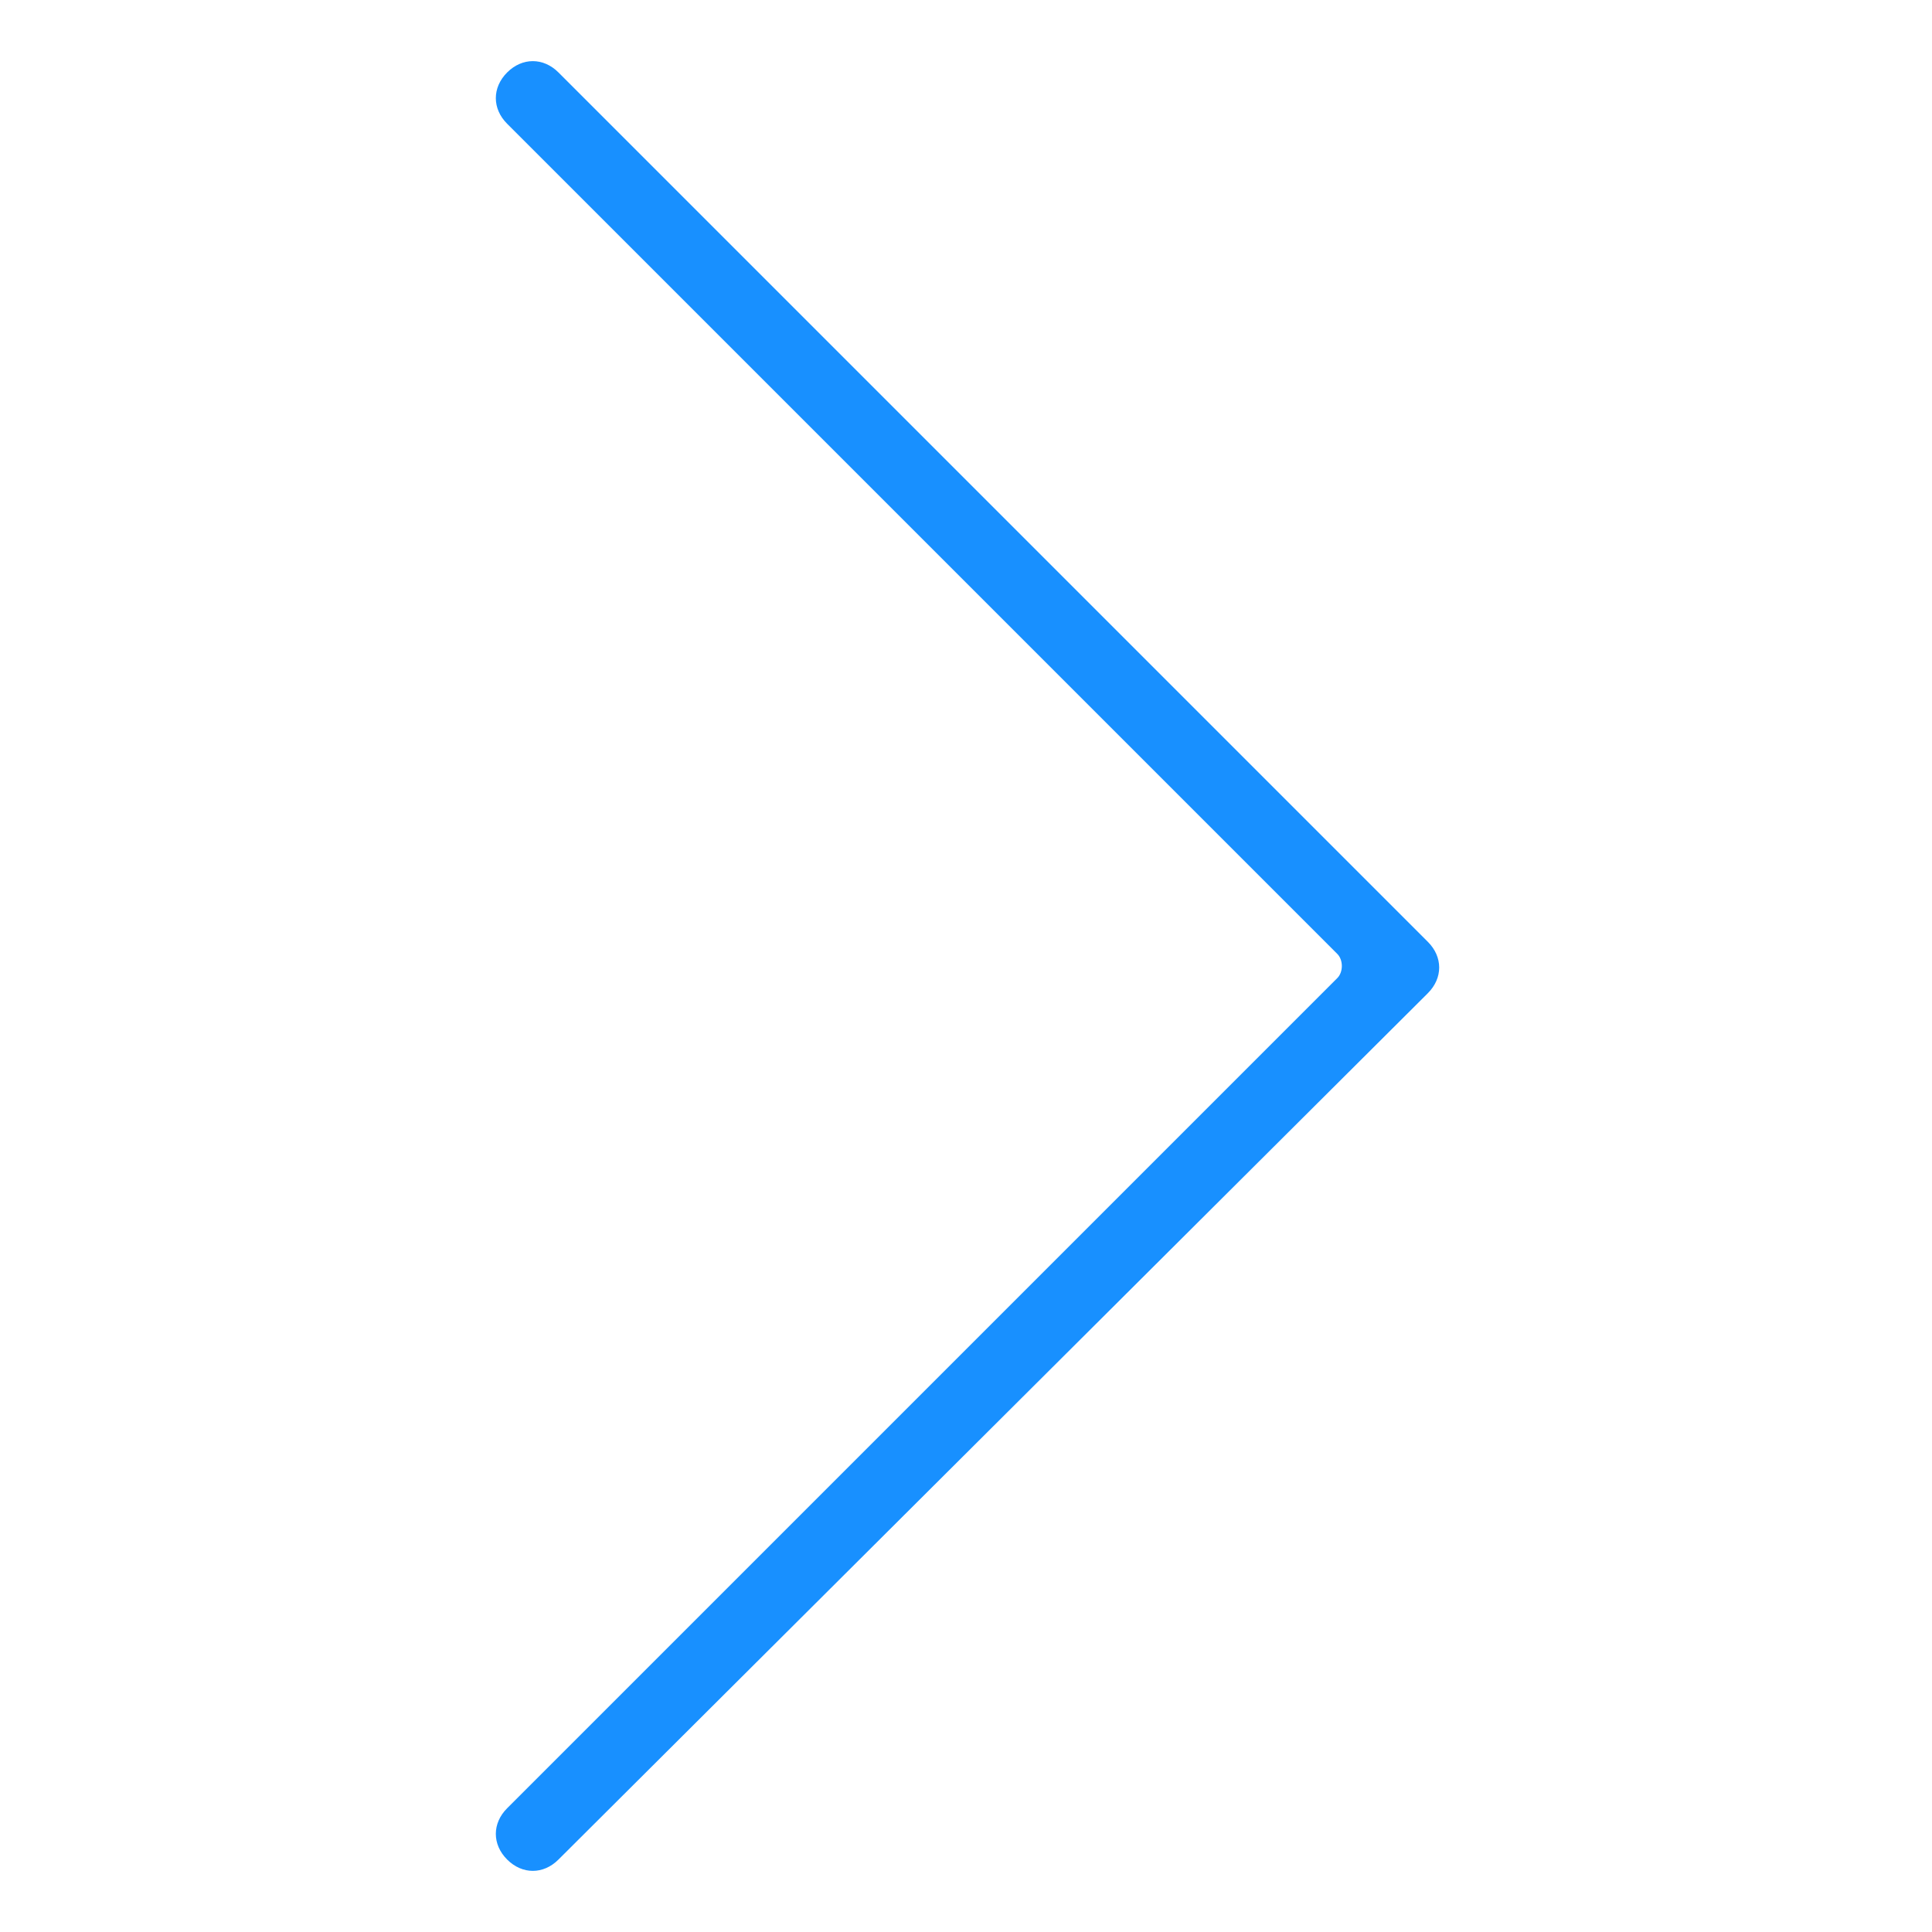 <?xml version="1.0" standalone="no"?><!DOCTYPE svg PUBLIC "-//W3C//DTD SVG 1.1//EN" "http://www.w3.org/Graphics/SVG/1.1/DTD/svg11.dtd"><svg t="1551341265077" class="icon" style="" viewBox="0 0 1024 1024" version="1.1" xmlns="http://www.w3.org/2000/svg" p-id="4208" xmlns:xlink="http://www.w3.org/1999/xlink" width="128" height="128"><defs><style type="text/css"></style></defs><path d="M708.8 505.6l-440-440c-8-8-8-19.2 0-27.2v0c8-8 19.2-8 27.2 0l460.8 460.8c8 8 8 19.2 0 27.2v0c0 0-1.6 1.6-1.6 1.6l-459.2 457.6c-8 8-19.2 8-27.2 0v0c-8-8-8-19.2 0-27.2l440-440c3.2-3.2 3.2-9.6 0-12.8z" p-id="4209" fill="#1890ff"></path></svg>